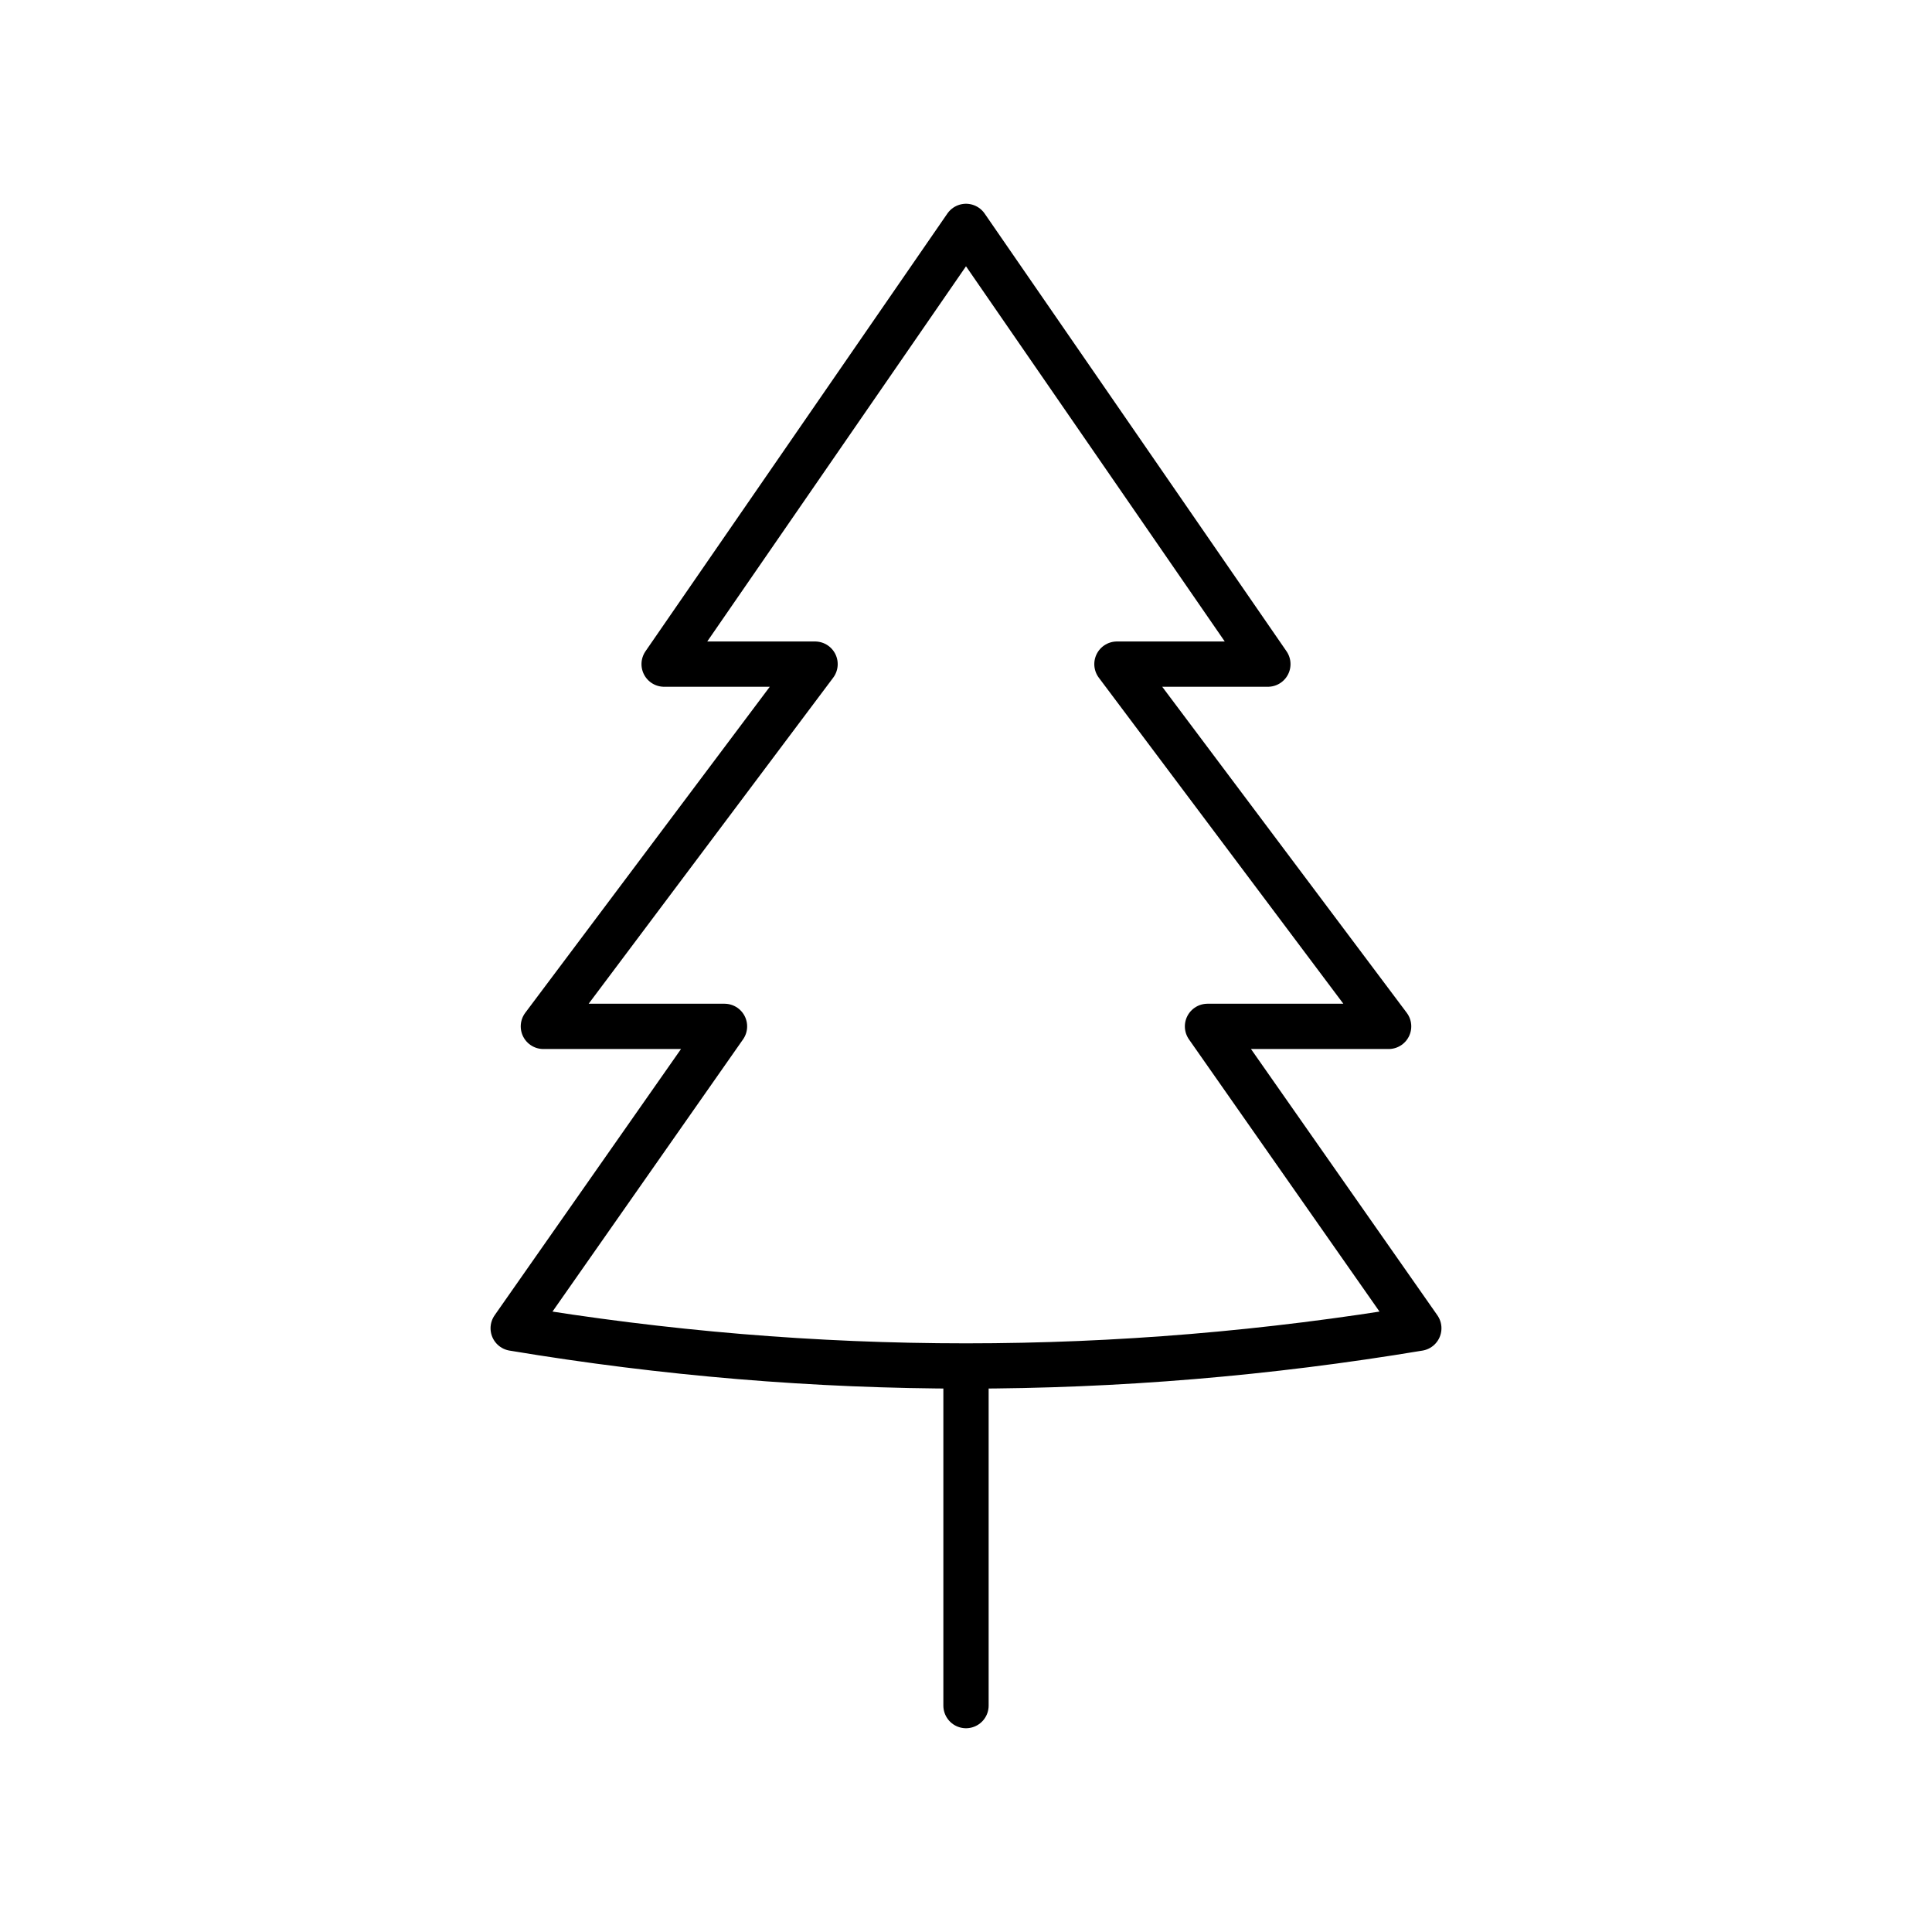 <svg xmlns="http://www.w3.org/2000/svg" viewBox="0 0 128 128" stroke="currentColor" fill="none" stroke-linecap="round" stroke-linejoin="round" stroke-width="3"><path d="M80 68H92L74 44H84L64 15 44 44H54L36 68H48L34 88q30 5 60 0ZM64 91v22"/></svg>
